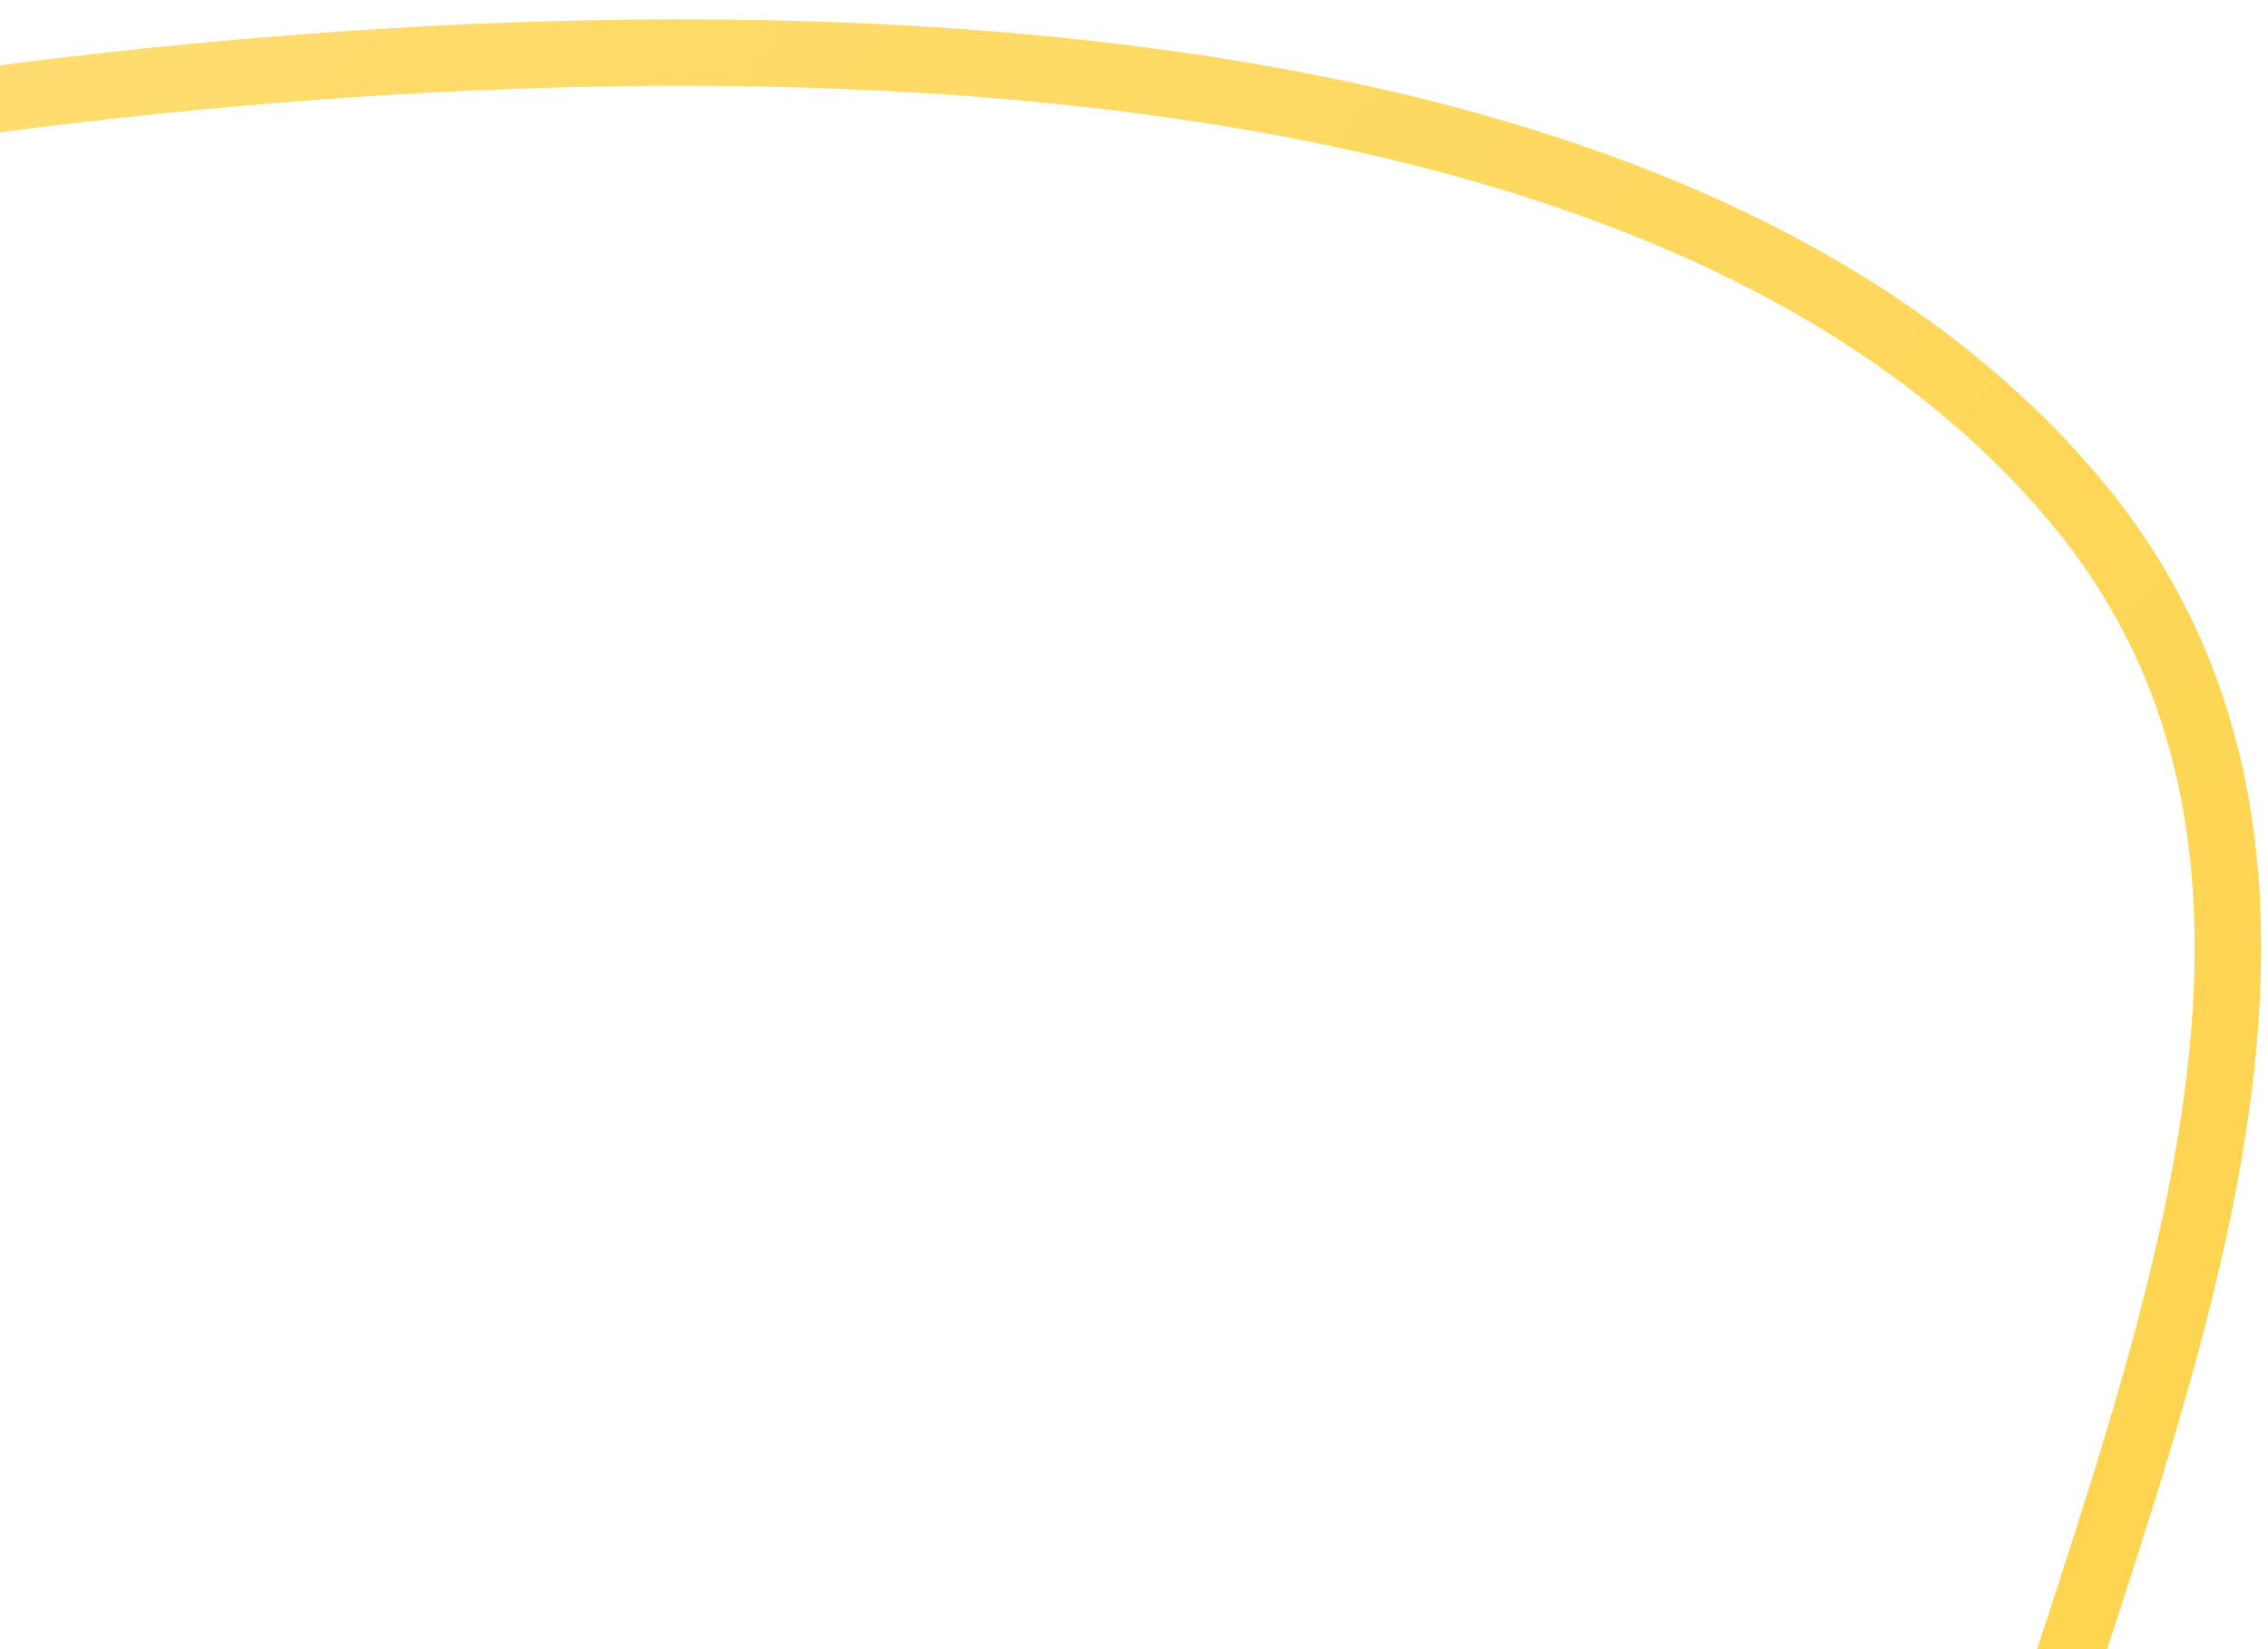 <svg width="99" height="72" viewBox="0 0 99 72" fill="none" xmlns="http://www.w3.org/2000/svg">
<path d="M-16 6.94C-16 6.94 63.627 -10.379 90.596 21.863C103.263 37.007 95.029 57.617 88.989 76.5" stroke="url(#paint0_linear_1_147)" stroke-width="2.903"/>
<defs>
<linearGradient id="paint0_linear_1_147" x1="-16.68" y1="9.768" x2="212.645" y2="190.325" gradientUnits="userSpaceOnUse">
<stop stop-color="#FFDD72"/>
<stop offset="1" stop-color="#FCC822"/>
</linearGradient>
</defs>
</svg>
